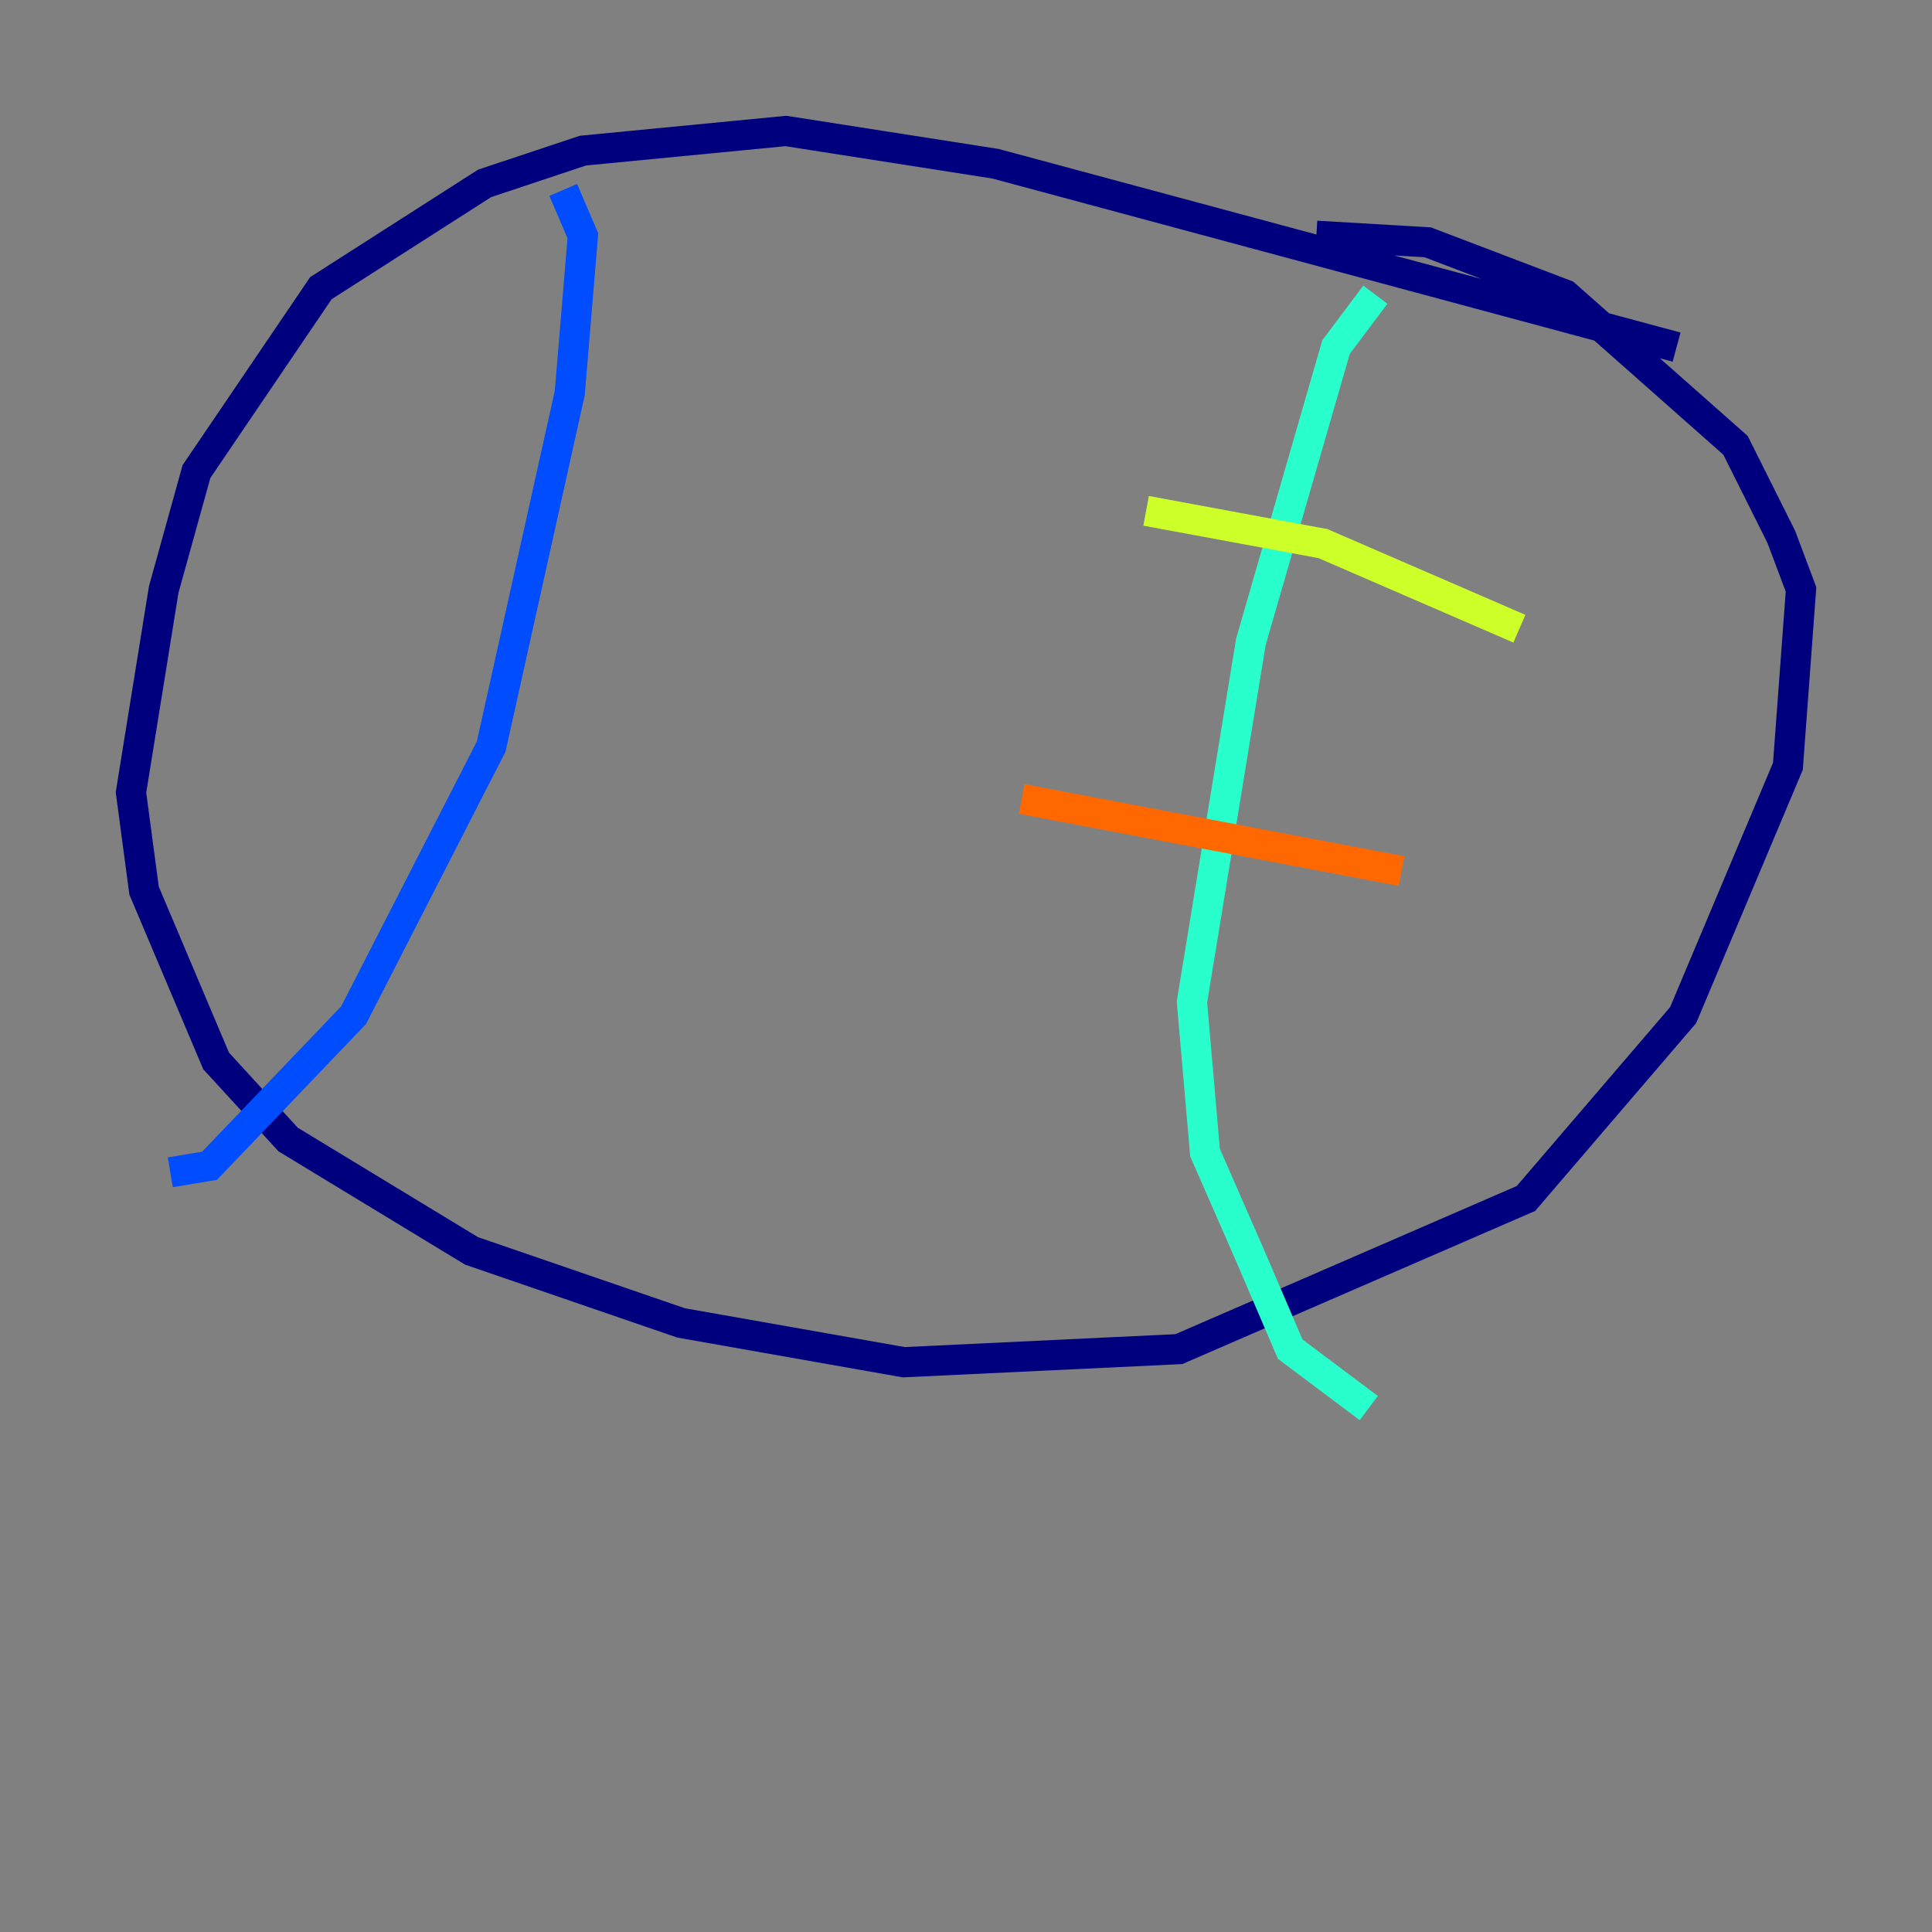 <?xml version="1.0" encoding="utf-8" ?>
<svg baseProfile="tiny" height="128" version="1.2" viewBox="0,0,128,128" width="128" xmlns="http://www.w3.org/2000/svg" xmlns:ev="http://www.w3.org/2001/xml-events" xmlns:xlink="http://www.w3.org/1999/xlink"><rect x="0" y="0" width="128" height="128" fill="#808080" stroke="none"/><defs /><polyline fill="none" points="111.078,22.997 65.953,10.848 52.068,8.678 38.617,9.98 32.108,12.149 21.261,19.091 13.017,31.241 10.848,39.051 8.678,52.502 9.546,59.01 14.319,70.291 19.091,75.498 31.241,82.875 45.125,87.647 59.878,90.251 78.102,89.383 101.098,79.403 111.512,67.254 118.454,50.766 119.322,39.051 118.02,35.58 114.983,29.505 103.702,19.525 94.59,16.054 87.214,15.62" stroke="#00007f" stroke-width="2" /><polyline fill="none" points="37.315,12.583 38.617,15.62 37.749,26.034 32.542,49.464 23.43,67.254 13.885,77.234 11.281,77.668" stroke="#004cff" stroke-width="2" /><polyline fill="none" points="91.119,19.525 88.515,22.997 82.875,42.522 78.969,66.386 79.837,76.366 82.875,83.308 85.478,89.383 90.685,93.288" stroke="#29ffcd" stroke-width="2" /><polyline fill="none" points="75.932,33.844 87.647,36.014 100.664,41.654" stroke="#cdff29" stroke-width="2" /><polyline fill="none" points="67.688,52.936 92.854,57.709" stroke="#ff6700" stroke-width="2" /><polyline fill="none" points="66.82,77.668 66.82,77.668" stroke="#7f0000" stroke-width="2" /></svg>